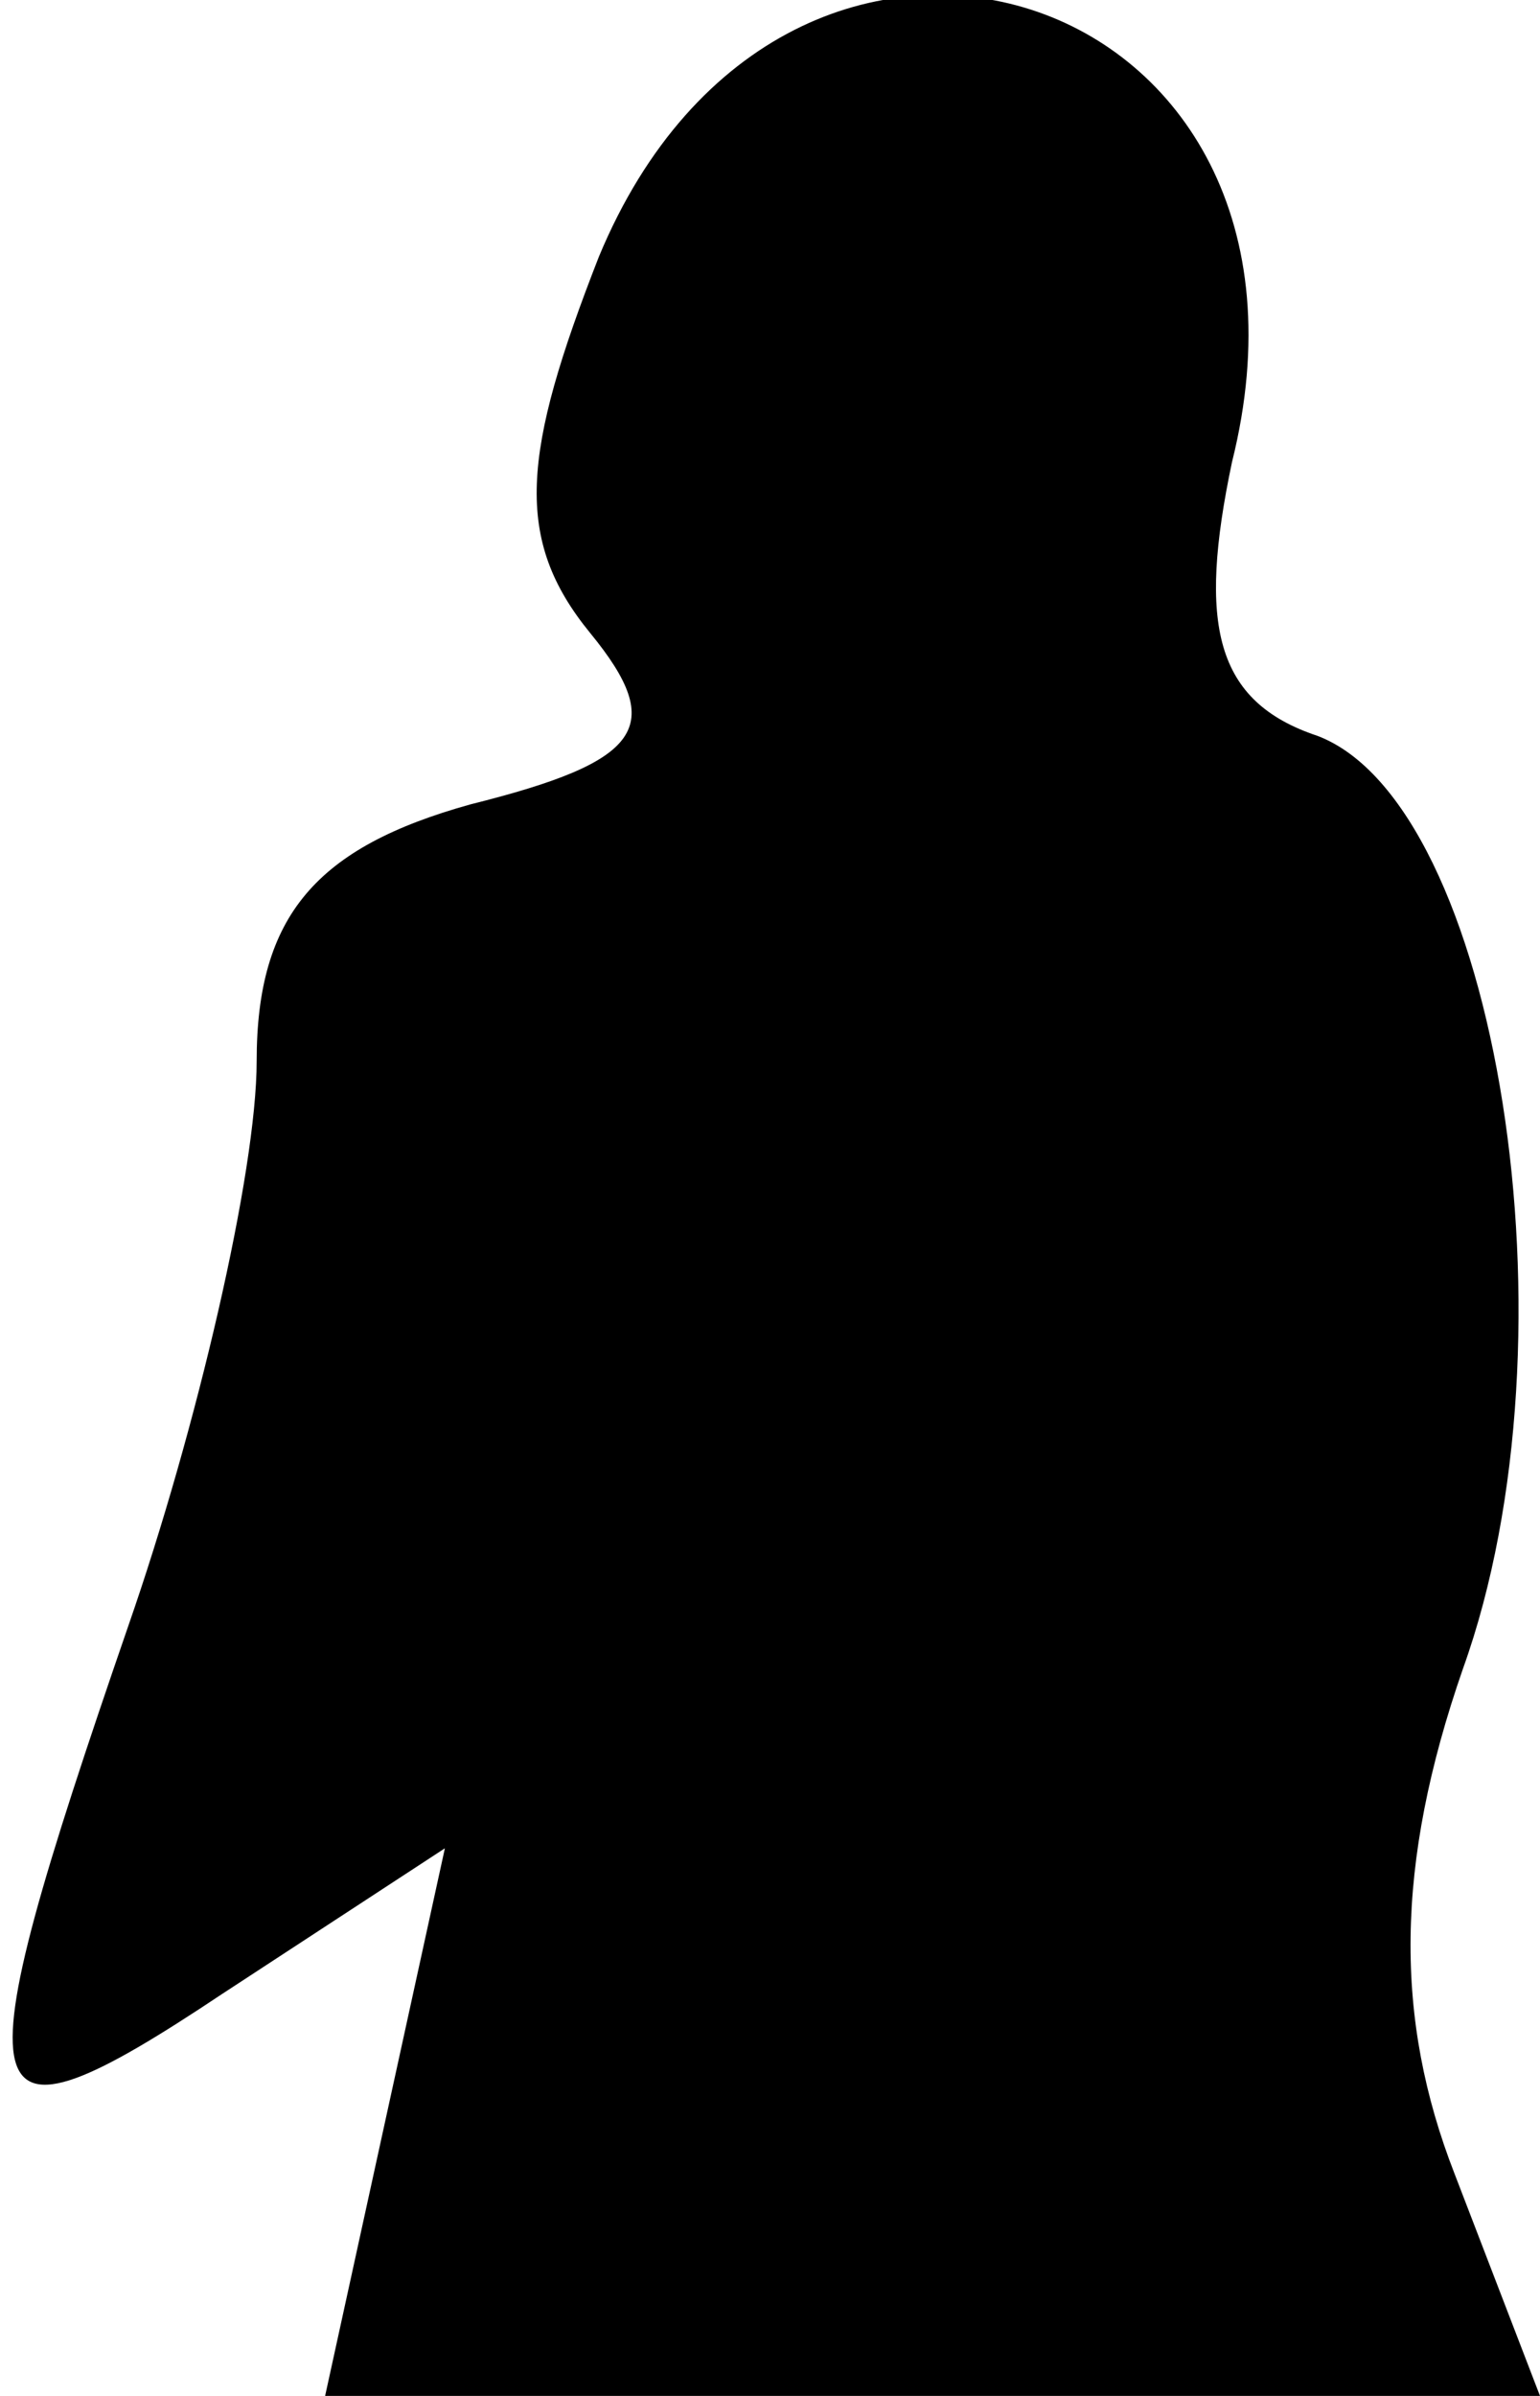 <?xml version="1.0" standalone="no"?>
<!DOCTYPE svg PUBLIC "-//W3C//DTD SVG 20010904//EN"
 "http://www.w3.org/TR/2001/REC-SVG-20010904/DTD/svg10.dtd">
<svg version="1.0" xmlns="http://www.w3.org/2000/svg"
 width="18pt" height="28pt" viewBox="0 0 18 28"
 preserveAspectRatio="xMidYMid meet">
<g transform="translate(0,28) scale(0.1,-0.1)"
fill="#000000" stroke="none">
<path fill="#000000" stroke="none" d="M70 250 c-9 -23 -10 -33 -1 -44 9 -11
6 -15 -14 -20 -18 -5 -25 -13 -25 -30 0 -13 -7 -43 -15 -66 -20 -58 -19 -63
11 -43 l26 17 -7 -32 -7 -32 71 0 71 0 -10 26 c-7 18 -7 36 1 59 14 39 4 101
-17 109 -12 4 -14 13 -10 32 14 56 -52 77 -74 24z"/>
</g>
</svg>
